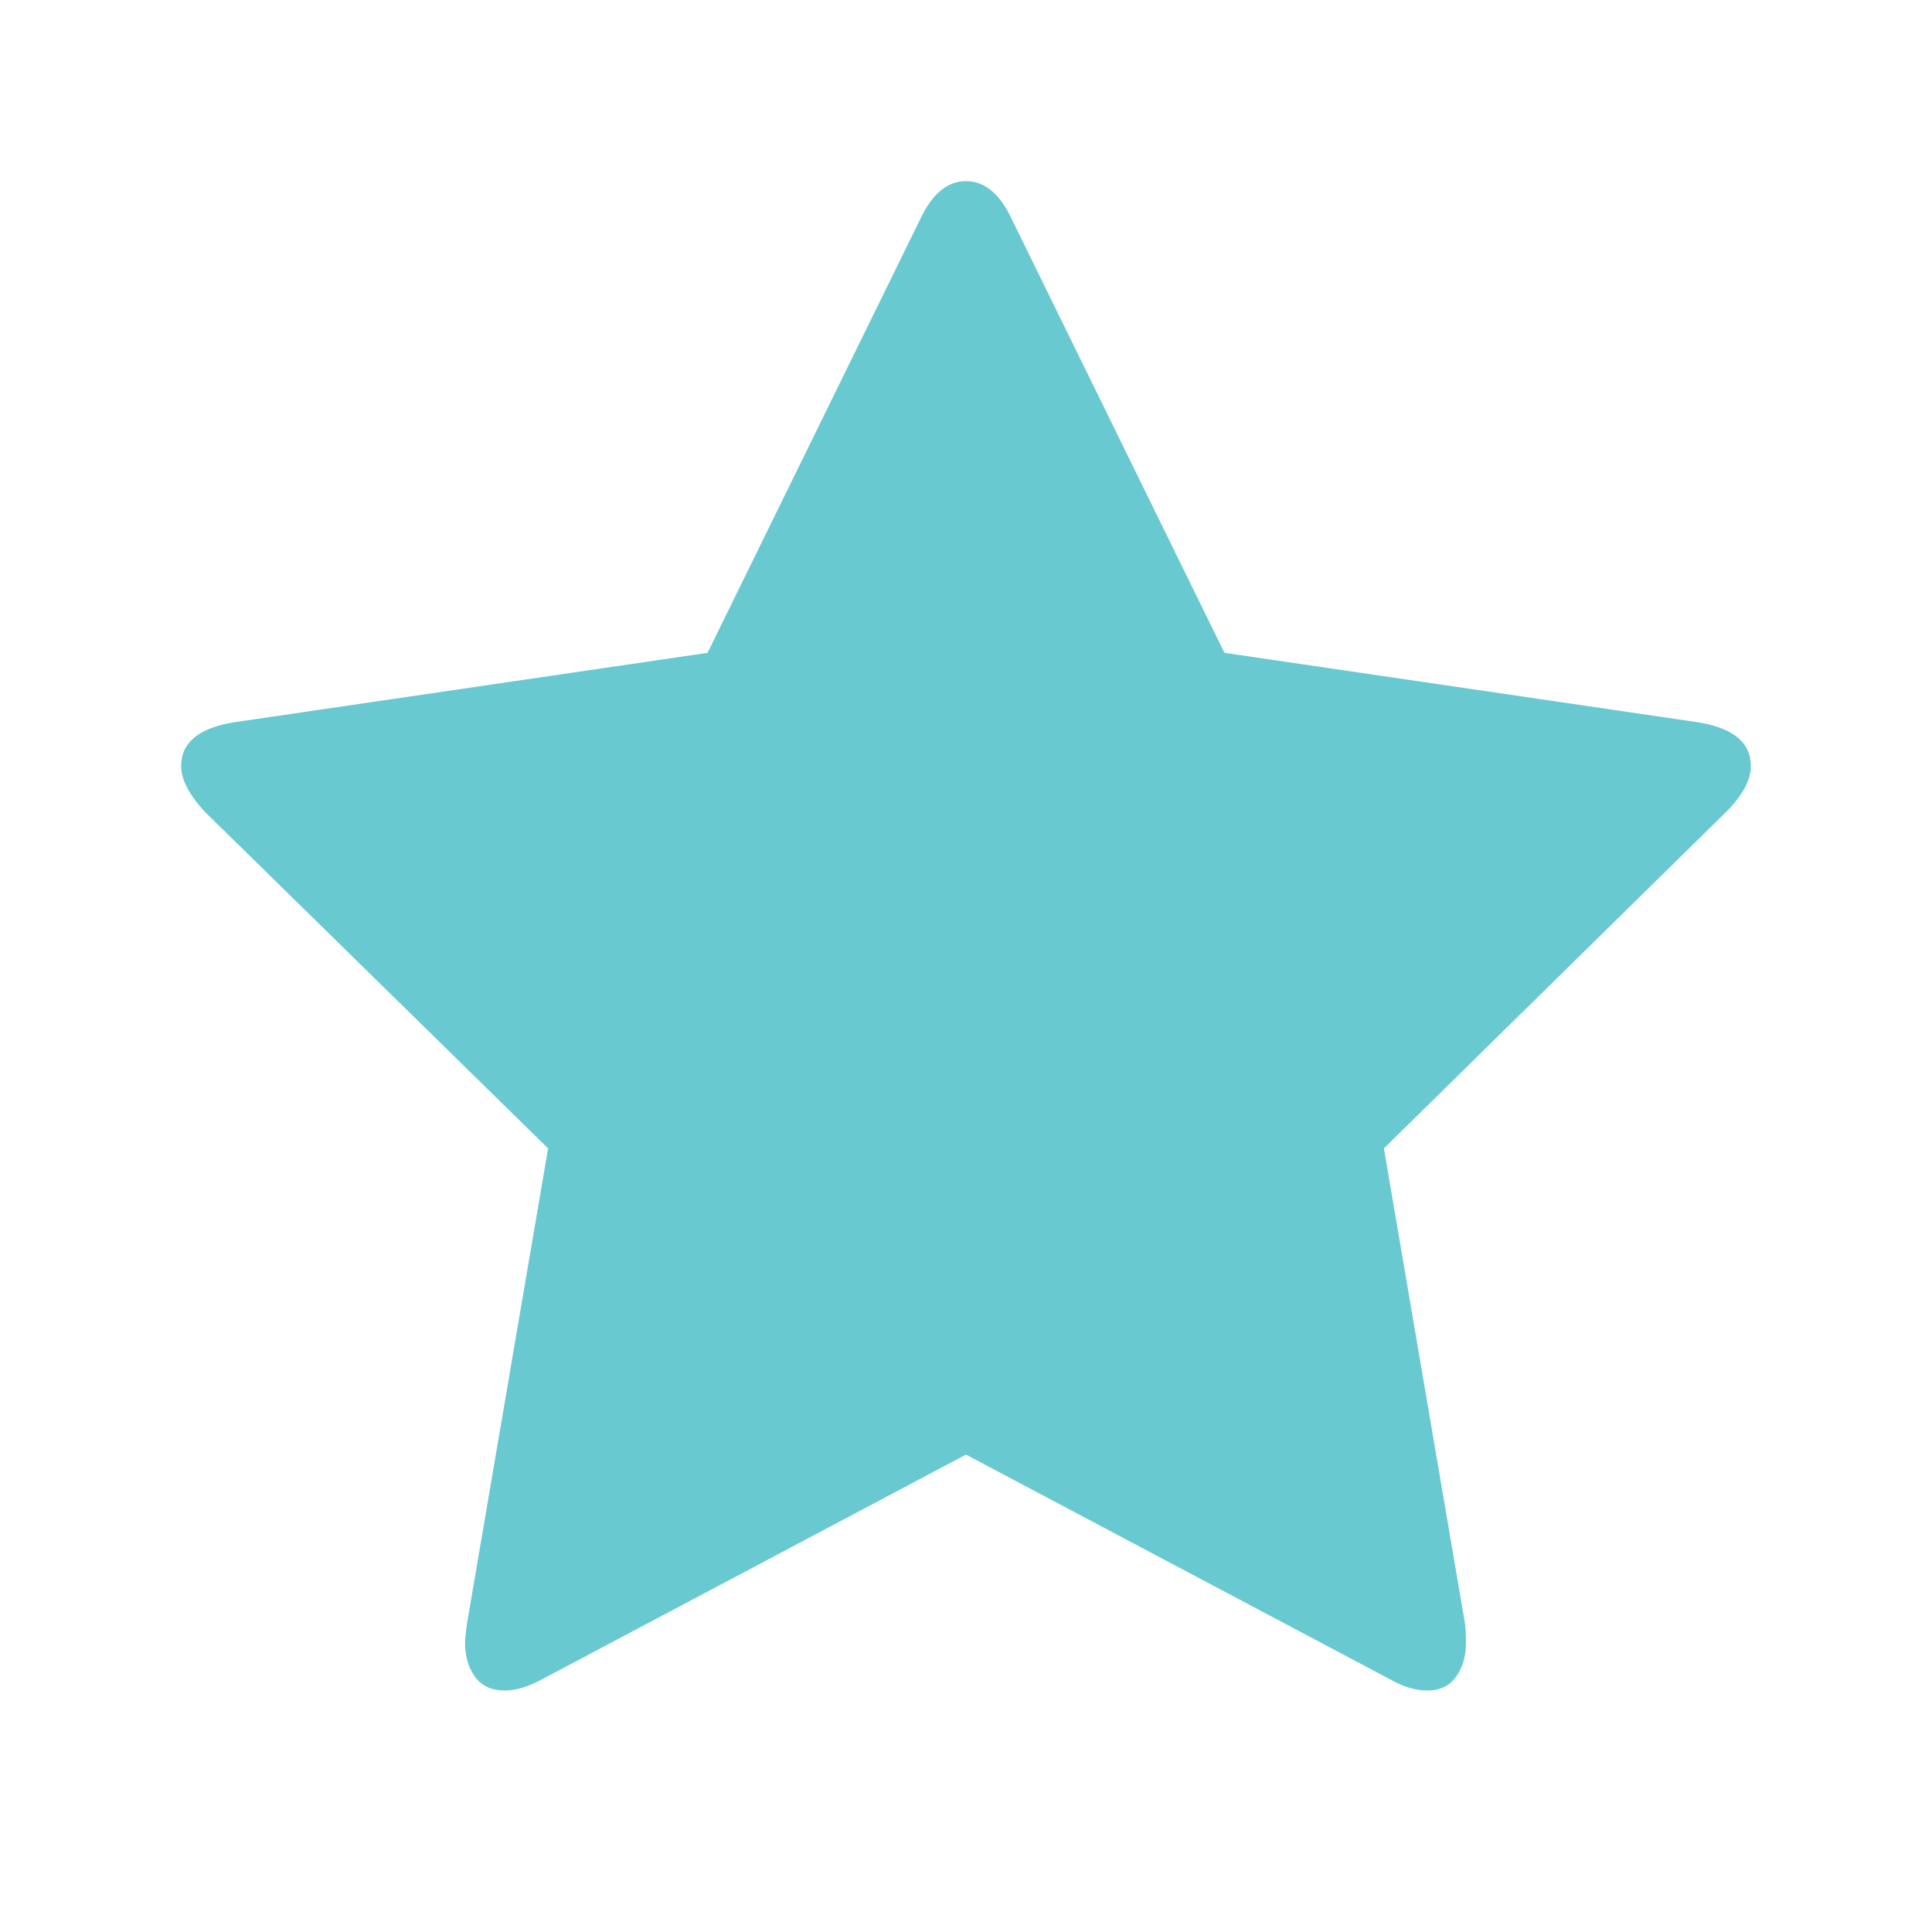<svg width="32" height="32" viewBox="0 0 32 32" fill="none" xmlns="http://www.w3.org/2000/svg">
<path d="M29 12.688C29 12.919 28.865 13.171 28.594 13.444L22.922 19.021L24.266 26.897C24.276 26.971 24.281 27.076 24.281 27.212C24.281 27.433 24.227 27.619 24.117 27.772C24.008 27.924 23.849 28 23.641 28C23.443 28 23.234 27.937 23.016 27.811L16 24.093L8.984 27.811C8.755 27.937 8.547 28 8.359 28C8.141 28 7.977 27.924 7.867 27.772C7.758 27.619 7.703 27.433 7.703 27.212C7.703 27.149 7.714 27.044 7.734 26.897L9.078 19.021L3.391 13.444C3.13 13.161 3 12.909 3 12.688C3 12.3 3.292 12.058 3.875 11.963L11.719 10.813L15.234 3.646C15.432 3.215 15.688 3 16 3C16.312 3 16.568 3.215 16.766 3.646L20.281 10.813L28.125 11.963C28.708 12.058 29 12.3 29 12.688Z" fill="#69C9D1"/>
</svg>
